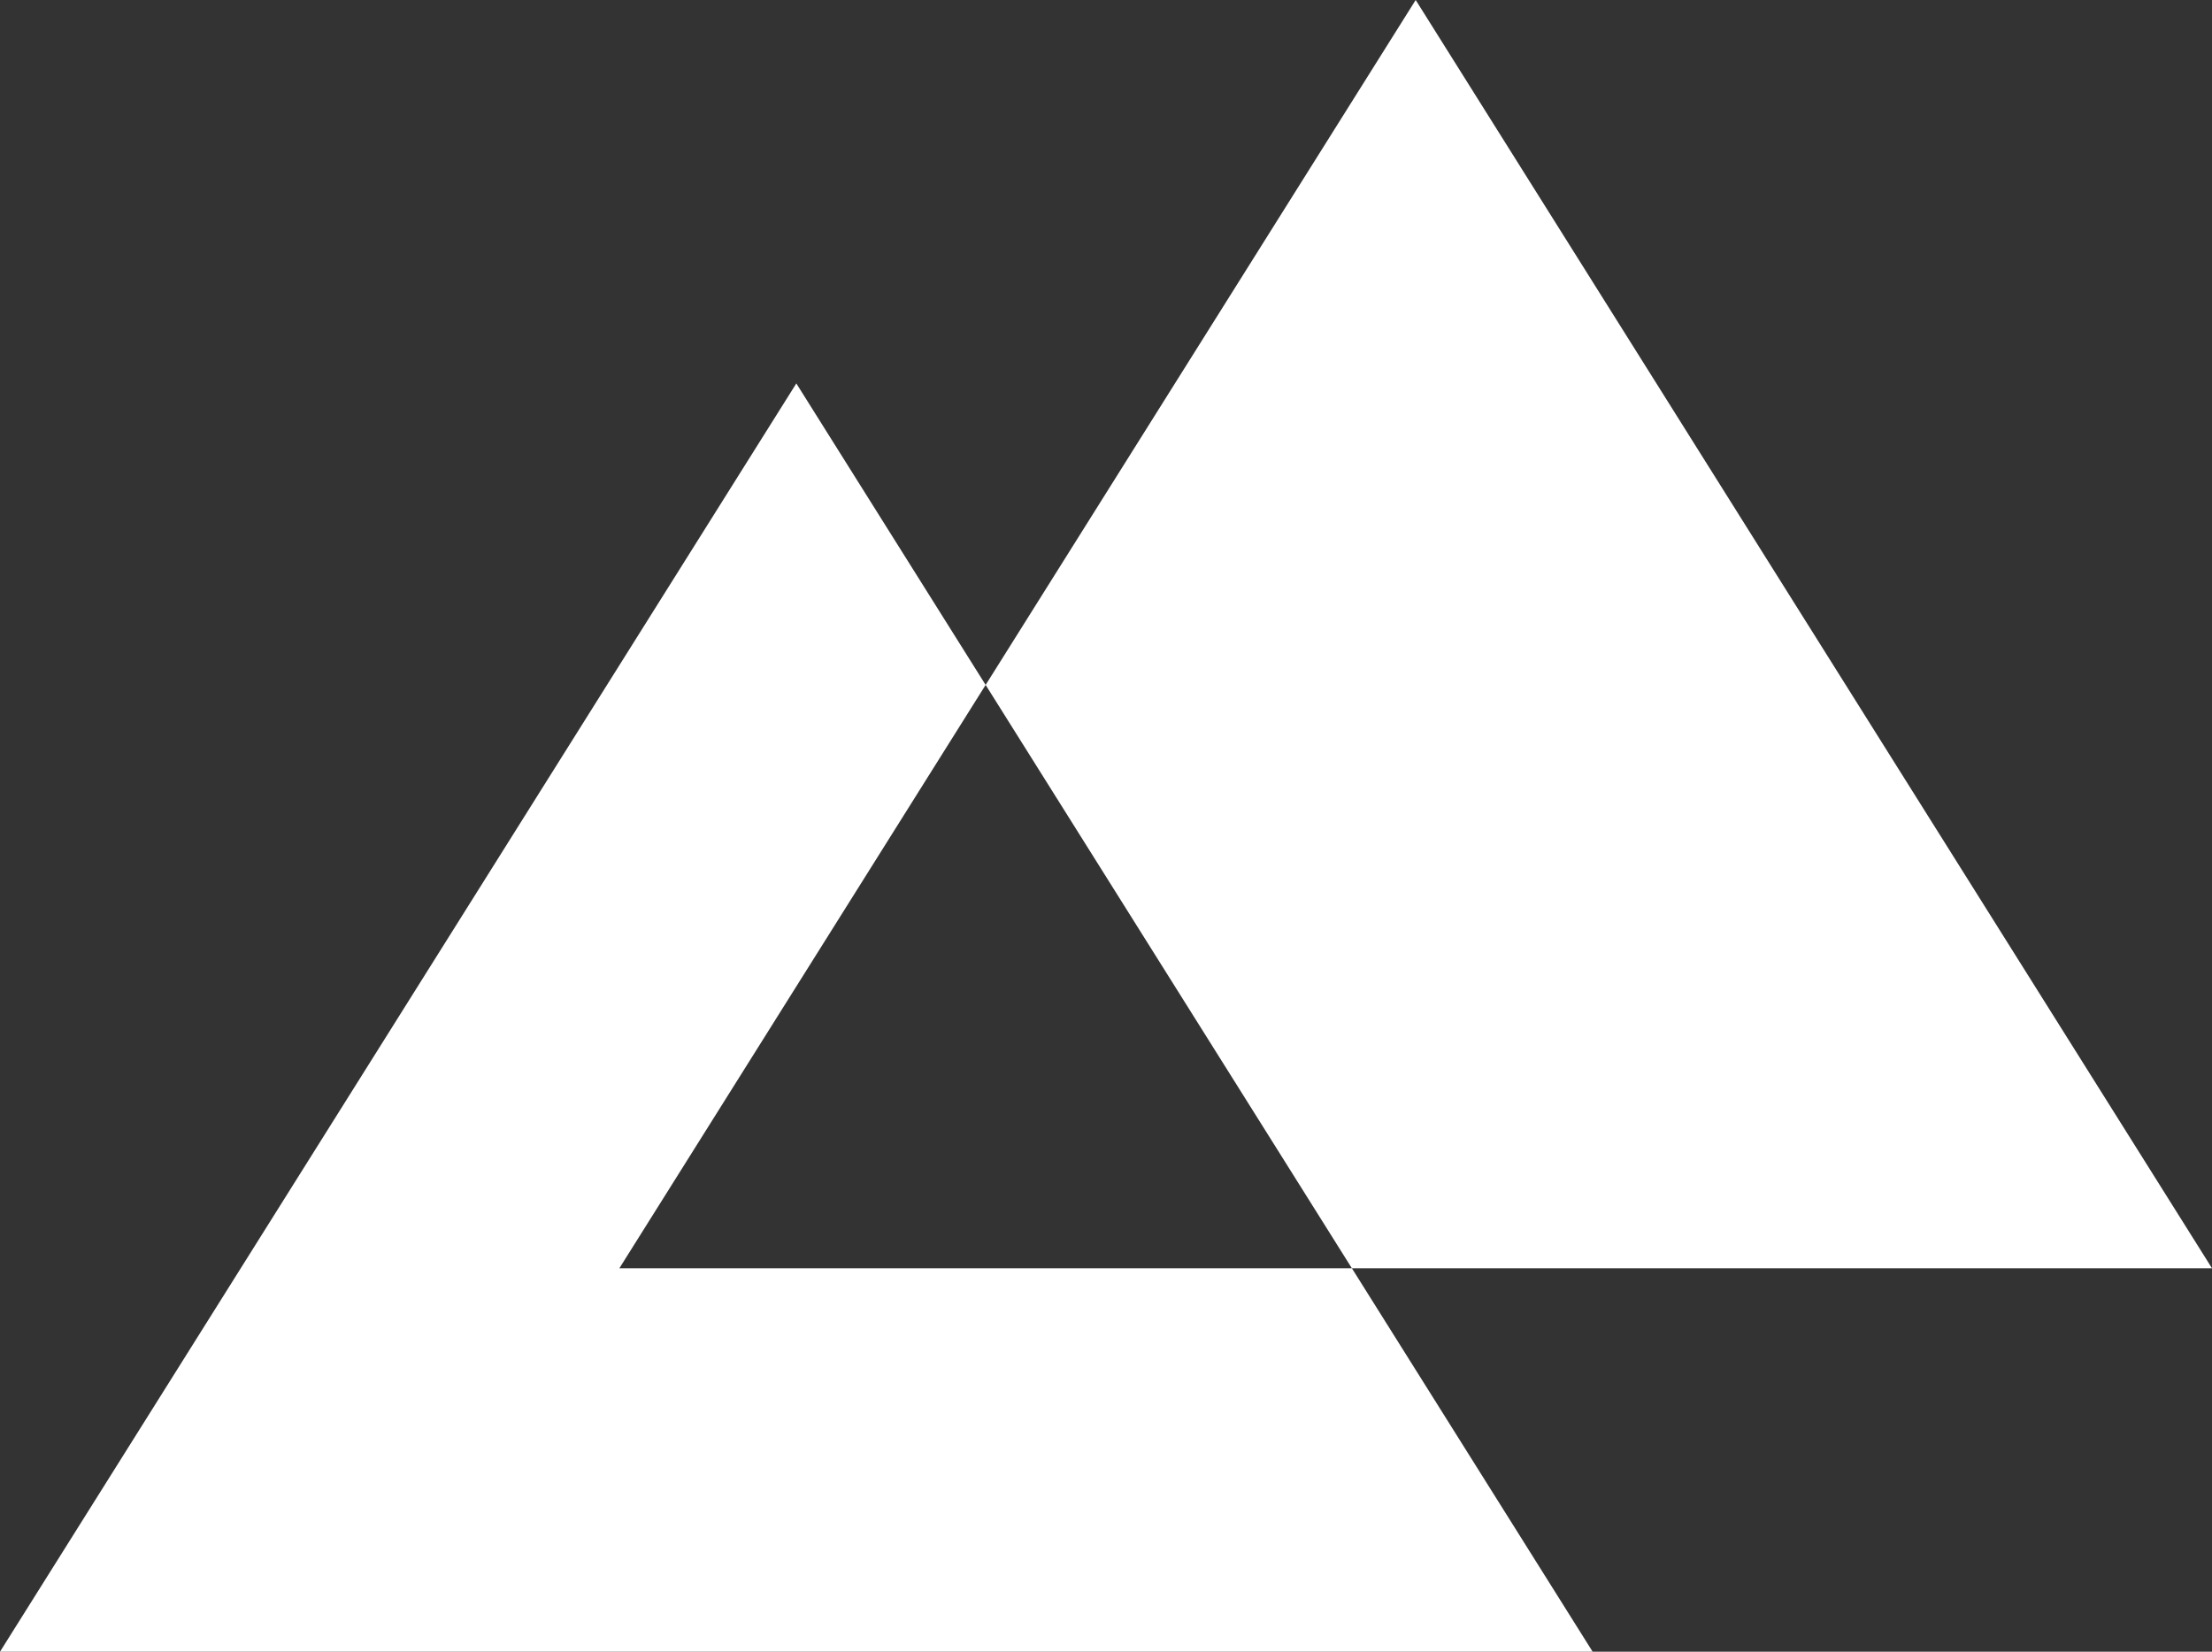 <svg width="75" height="56" viewBox="0 0 75 56" fill="none" xmlns="http://www.w3.org/2000/svg">
<rect x="0" y="0" width="75" height="56" fill="#333333" stroke="none"/>
<path fill-rule="evenodd" clip-rule="evenodd" d="M75 43L48 0L33.419 23.222L27 13L0 56H54L45.837 43H75ZM45.837 43H21L33.419 23.222L45.837 43Z" fill="white"/>
</svg>
